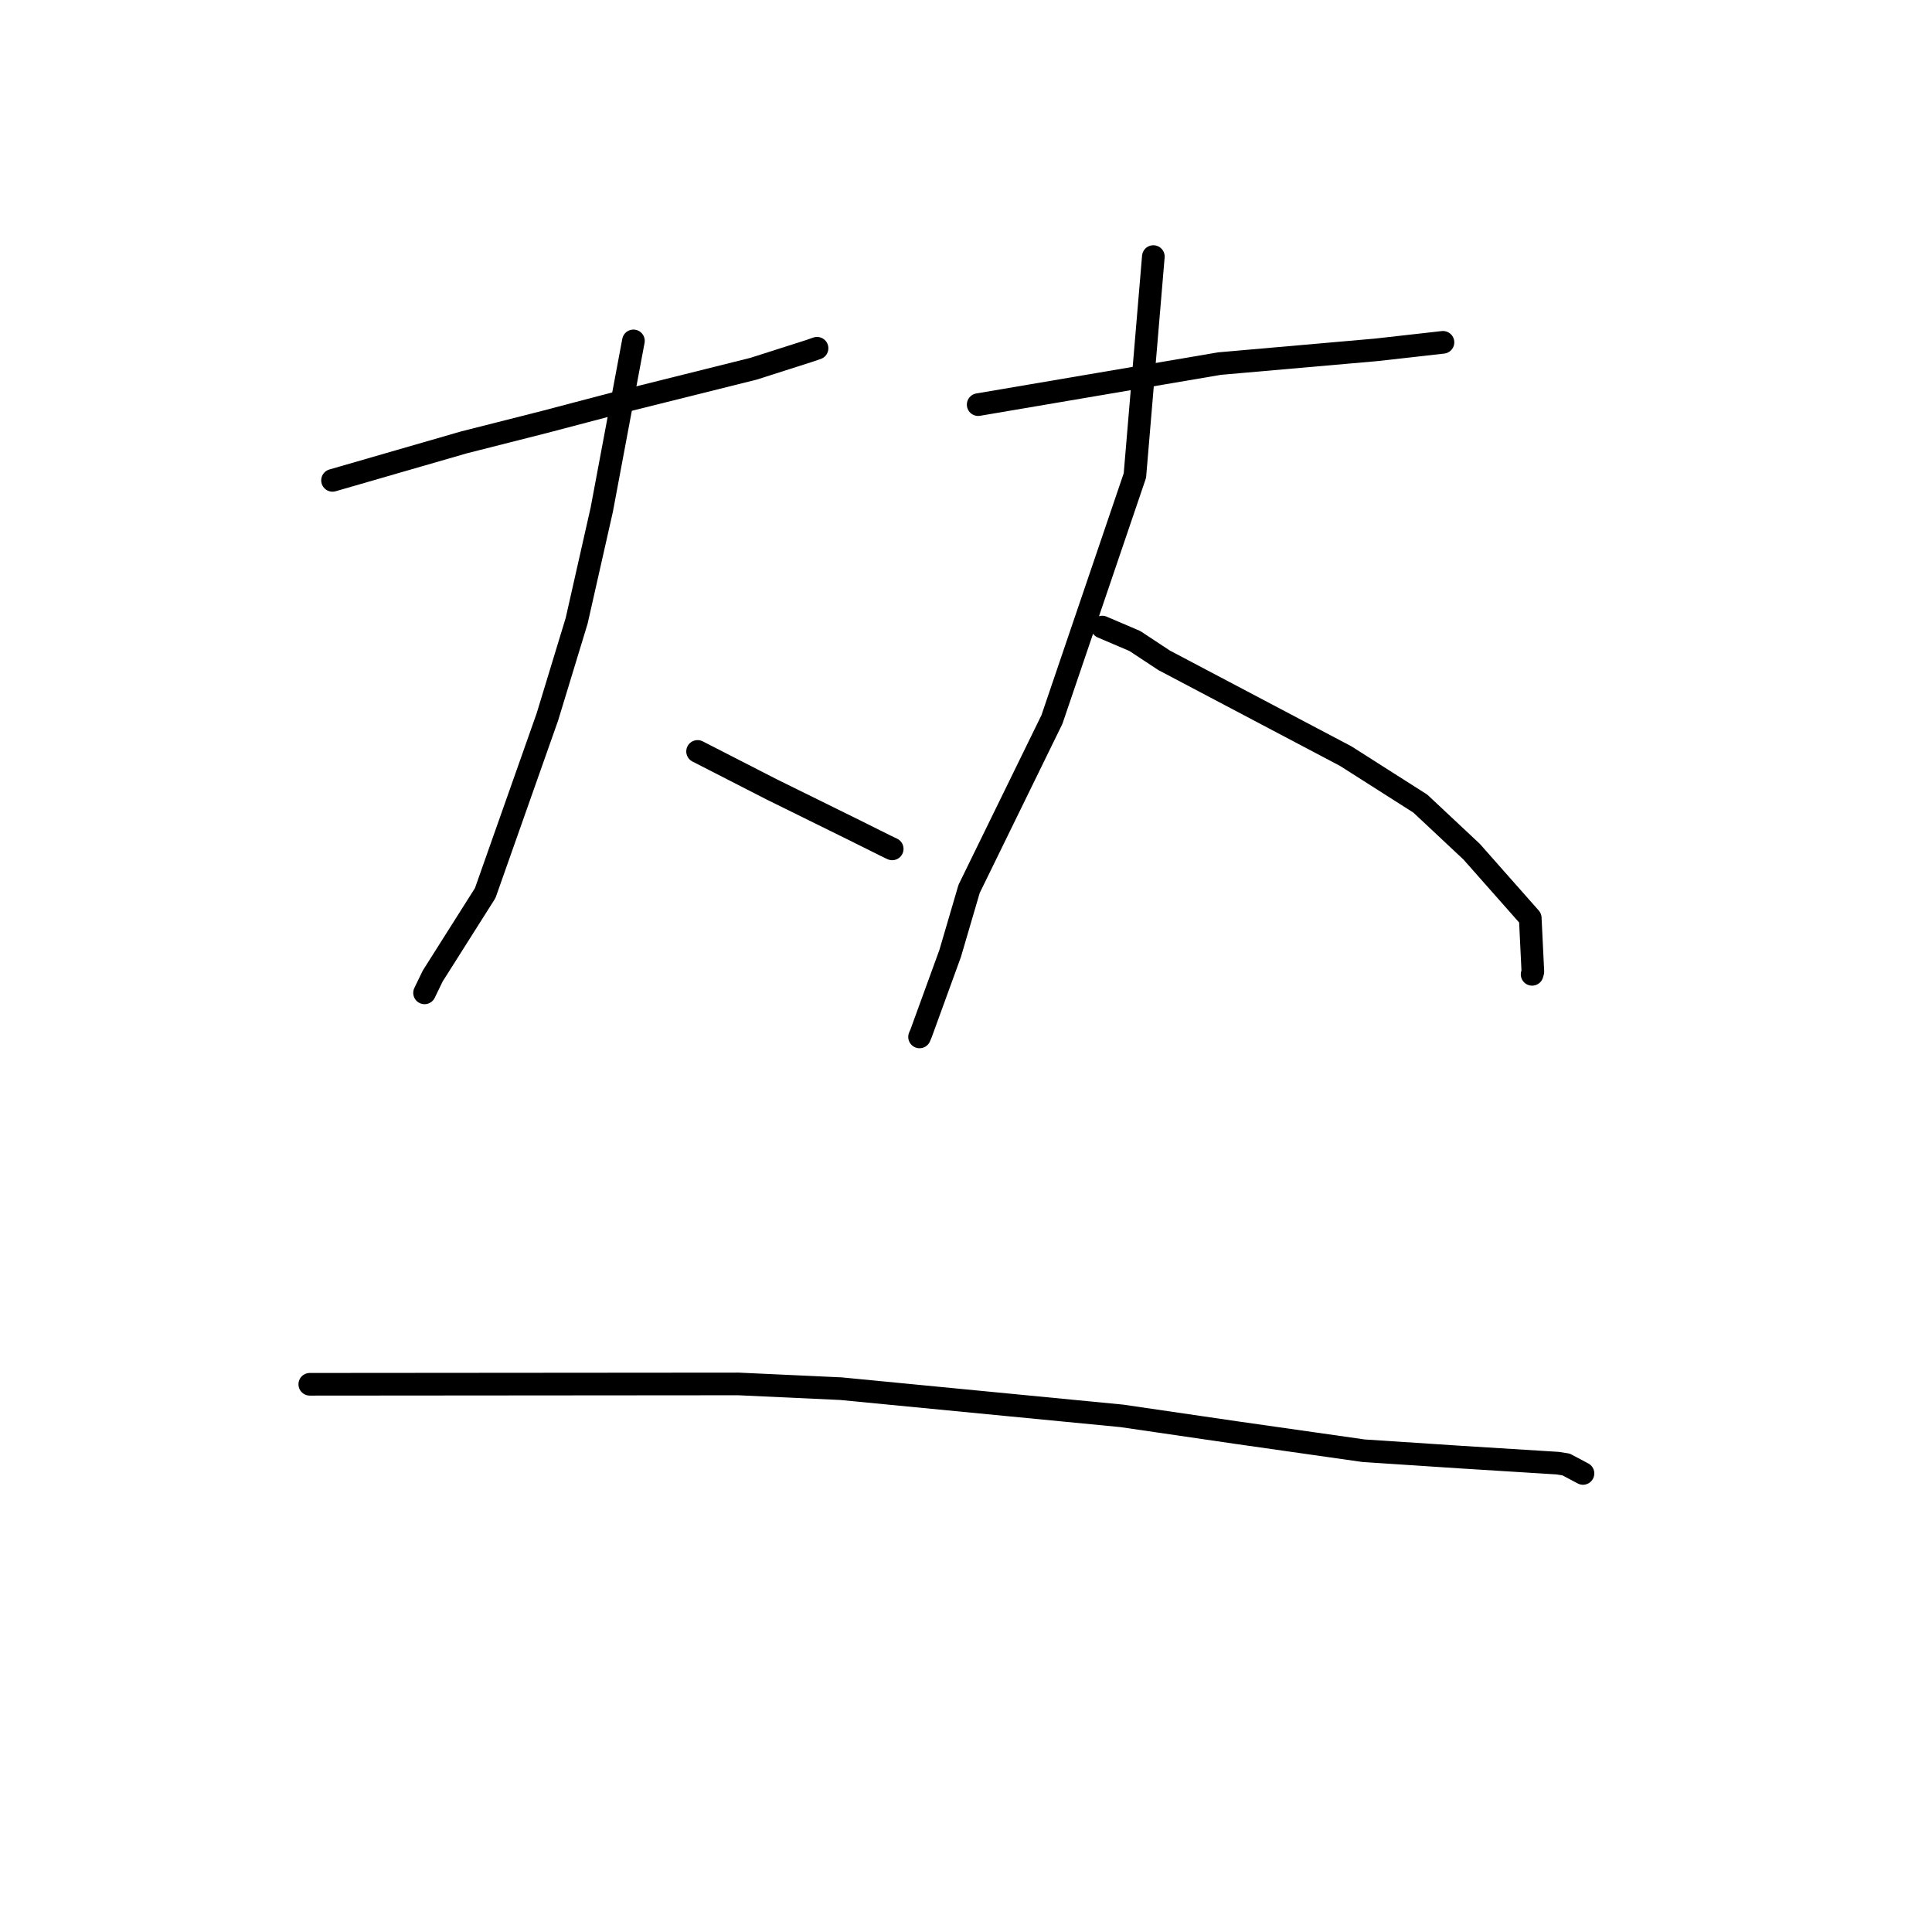 <?xml version="1.0" standalone="no"?>
    <svg width="256" height="256" xmlns="http://www.w3.org/2000/svg" version="1.1">
    <polyline stroke="black" stroke-width="3" stroke-linecap="round" fill="transparent" stroke-linejoin="round" points="44.062 63.651 52.765 61.135 61.469 58.619 72.072 55.93 82.193 53.267 99.857 48.857 107.141 46.529 108.161 46.18 108.25 46.15 108.263 46.145 " />
        <polyline stroke="black" stroke-width="3" stroke-linecap="round" fill="transparent" stroke-linejoin="round" points="83.932 45.17 81.835 56.349 79.738 67.528 76.414 82.243 72.533 94.992 64.293 118.336 57.337 129.328 56.354 131.356 56.256 131.559 " />
        <polyline stroke="black" stroke-width="3" stroke-linecap="round" fill="transparent" stroke-linejoin="round" points="92.432 99.568 97.32 102.072 102.208 104.577 113.193 109.993 117.428 112.103 118.222 112.482 " />
        <polyline stroke="black" stroke-width="3" stroke-linecap="round" fill="transparent" stroke-linejoin="round" points="129.613 53.616 145.603 50.897 161.594 48.178 182.361 46.356 191.126 45.369 191.197 45.362 191.202 45.361 " />
        <polyline stroke="black" stroke-width="3" stroke-linecap="round" fill="transparent" stroke-linejoin="round" points="152.825 33.997 151.602 48.504 150.38 63.01 139.386 95.339 128.413 117.778 125.9 126.341 122.055 136.905 121.846 137.398 " />
        <polyline stroke="black" stroke-width="3" stroke-linecap="round" fill="transparent" stroke-linejoin="round" points="146.042 83.087 148.207 84.011 150.372 84.936 154.243 87.491 178.318 100.191 188.201 106.482 195.003 112.856 202.766 121.639 203.112 128.762 203.013 129.106 " />
        <polyline stroke="black" stroke-width="3" stroke-linecap="round" fill="transparent" stroke-linejoin="round" points="41.048 183.425 69.447 183.402 97.846 183.379 111.43 184.007 148.637 187.609 163.895 189.838 180.679 192.228 193.612 193.079 206.391 193.875 207.515 194.051 209.568 195.14 209.754 195.238 " />
        </svg>